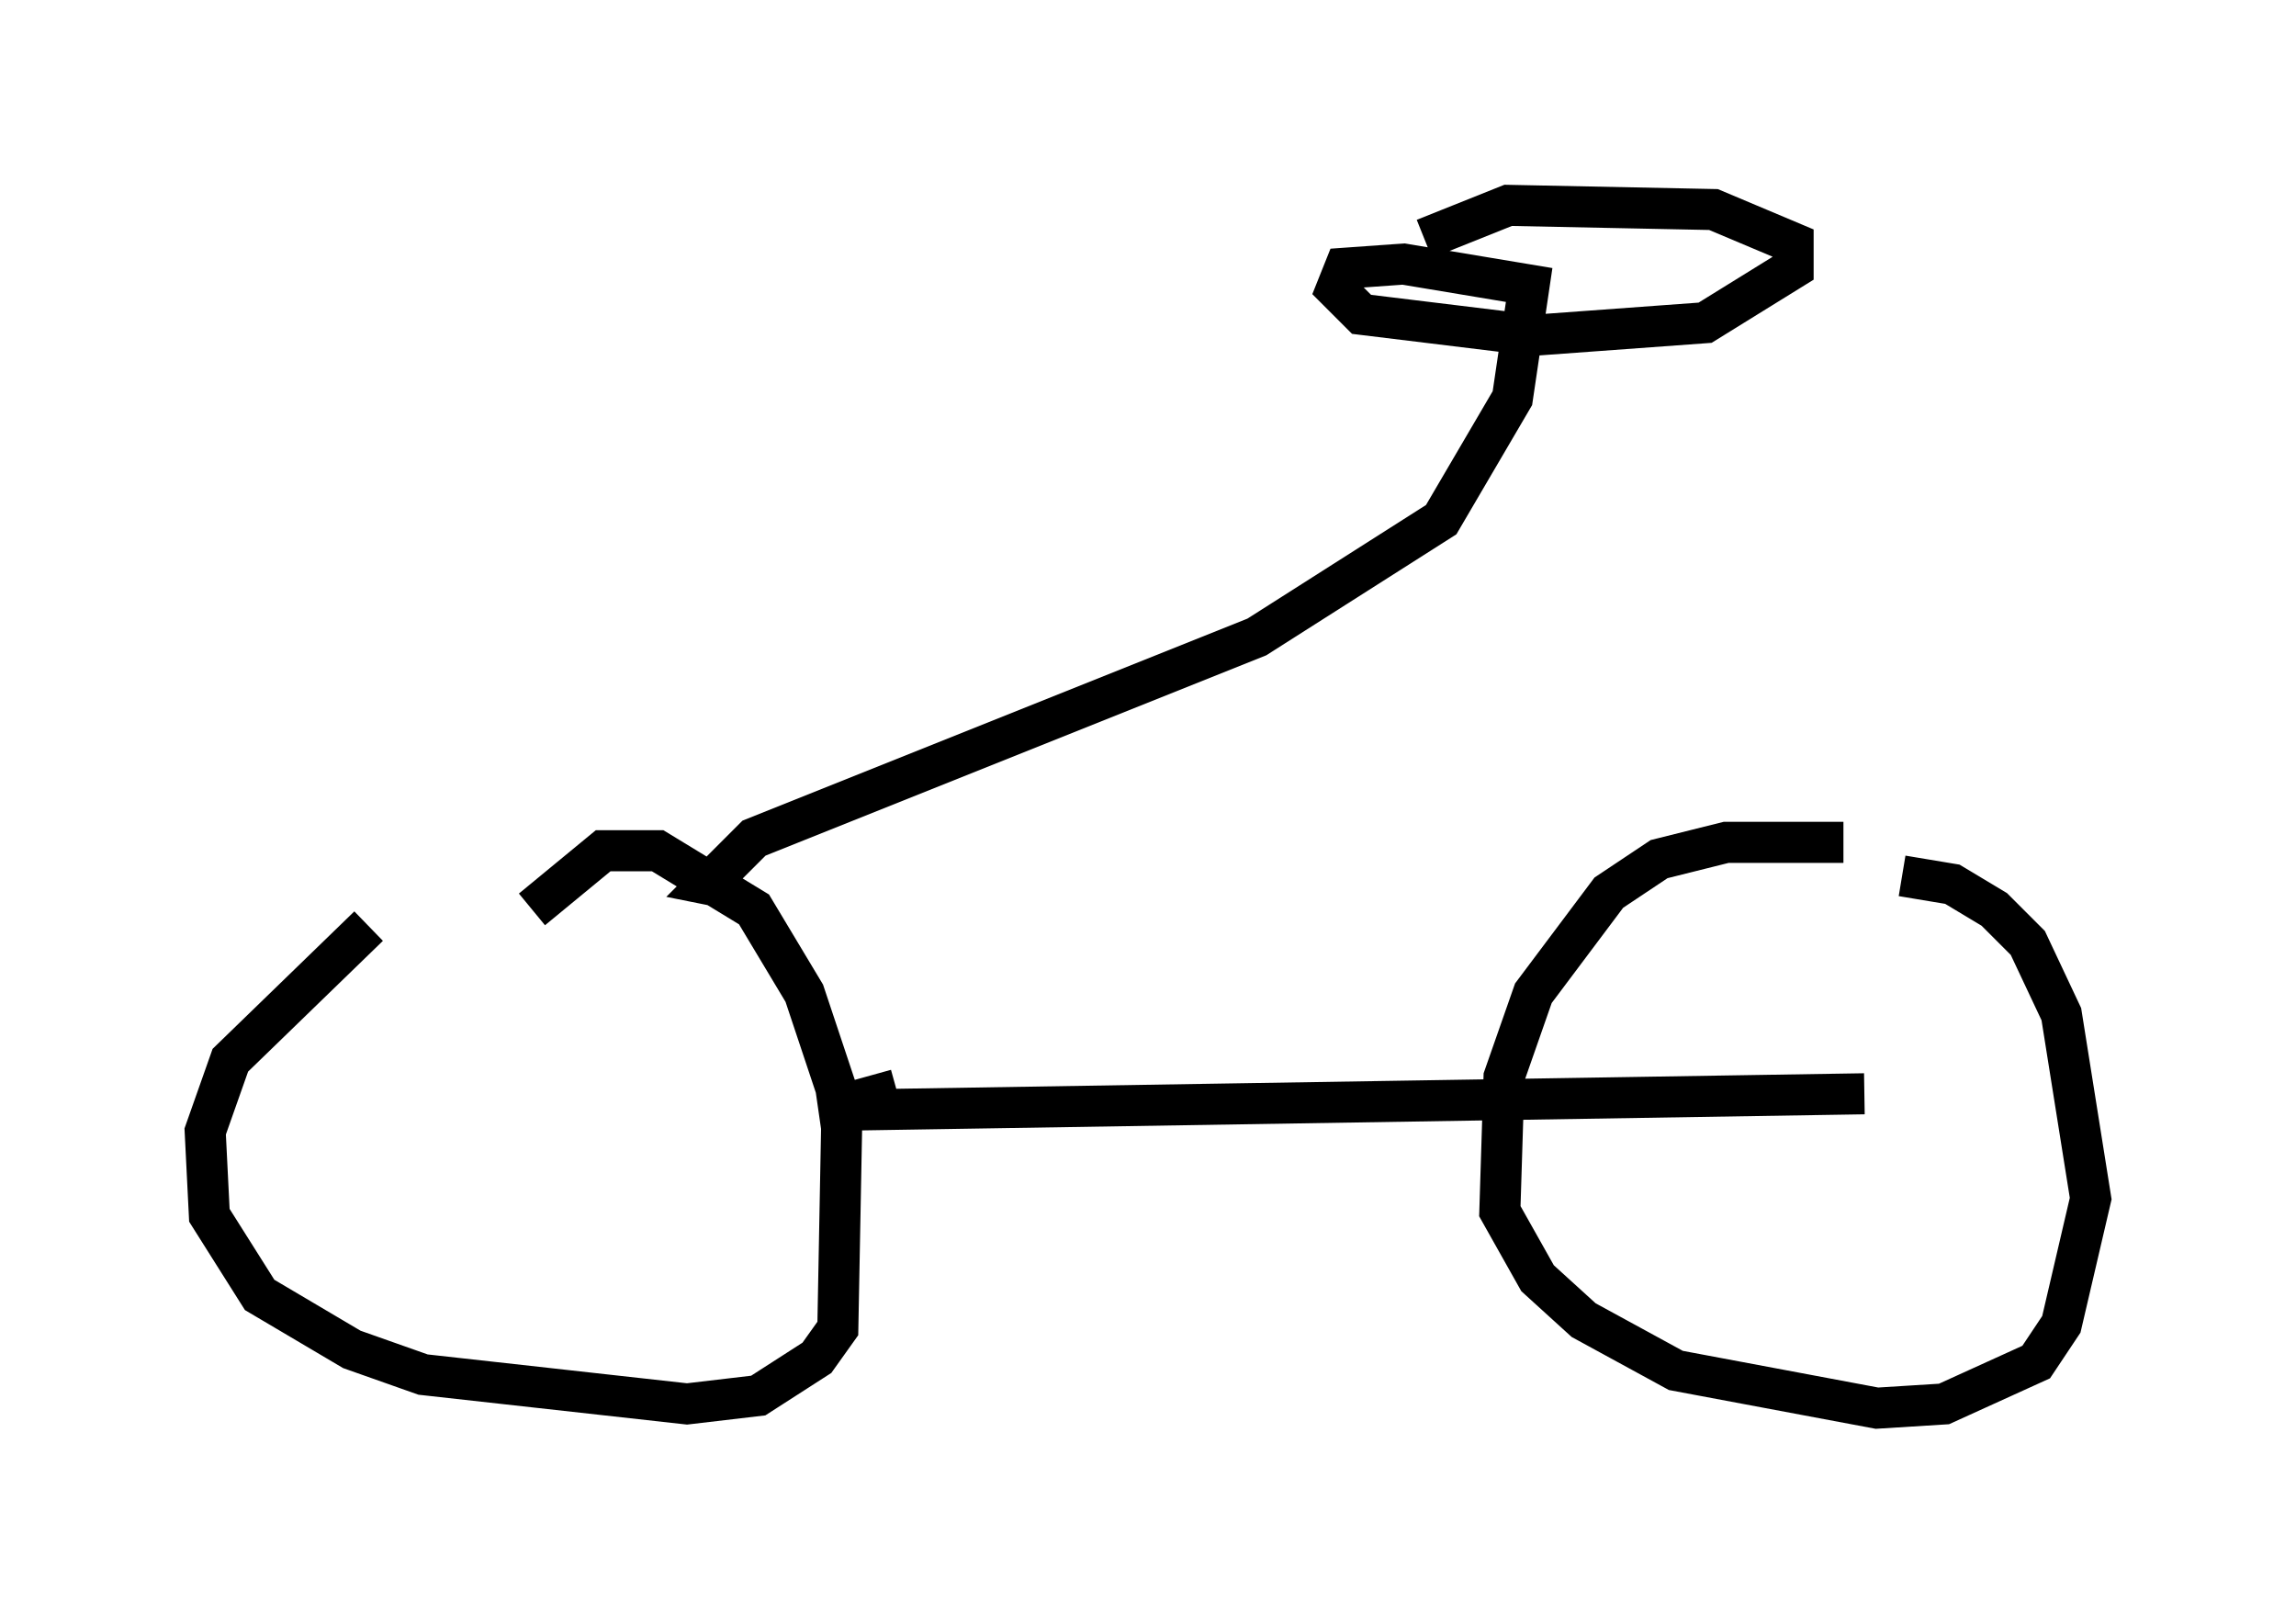 <?xml version="1.0" encoding="utf-8" ?>
<svg baseProfile="full" height="39.298" version="1.1" width="55.938" xmlns="http://www.w3.org/2000/svg" xmlns:ev="http://www.w3.org/2001/xml-events" xmlns:xlink="http://www.w3.org/1999/xlink"><defs /><rect fill="white" height="39.298" width="55.938" x="0" y="0" /><path d="M13.983, 19.292 m-5.002, 3.267 l-3.369, 3.267 -0.613, 1.735 l0.102, 2.042 1.225, 1.94 l2.246, 1.327 1.735, 0.613 l6.431, 0.715 1.735, -0.204 l1.429, -0.919 0.51, -0.715 l0.102, -5.41 -0.919, -2.756 l-1.225, -2.042 -2.348, -1.429 l-1.327, 0.0 -1.735, 1.429 m31.952, -1.633 l-2.858, 0.0 -1.633, 0.408 l-1.225, 0.817 -1.838, 2.45 l-0.715, 2.042 -0.102, 3.267 l0.919, 1.633 1.123, 1.021 l2.246, 1.225 4.9, 0.919 l1.633, -0.102 2.246, -1.021 l0.613, -0.919 0.715, -3.063 l-0.715, -4.492 -0.817, -1.735 l-0.817, -0.817 -1.021, -0.613 l-1.225, -0.204 m-24.5, 5.206 l-1.838, 0.51 25.419, -0.408 m-27.665, -5.002 l-0.51, -0.102 1.123, -1.123 l12.25, -4.9 4.492, -2.858 l1.735, -2.96 0.408, -2.756 l-3.063, -0.51 -1.429, 0.102 l-0.204, 0.51 0.613, 0.613 l4.185, 0.51 4.185, -0.306 l2.144, -1.327 0.0, -0.613 l-1.94, -0.817 -5.002, -0.102 l-2.042, 0.817 " fill="none" stroke="black" stroke-width="1" /></svg>